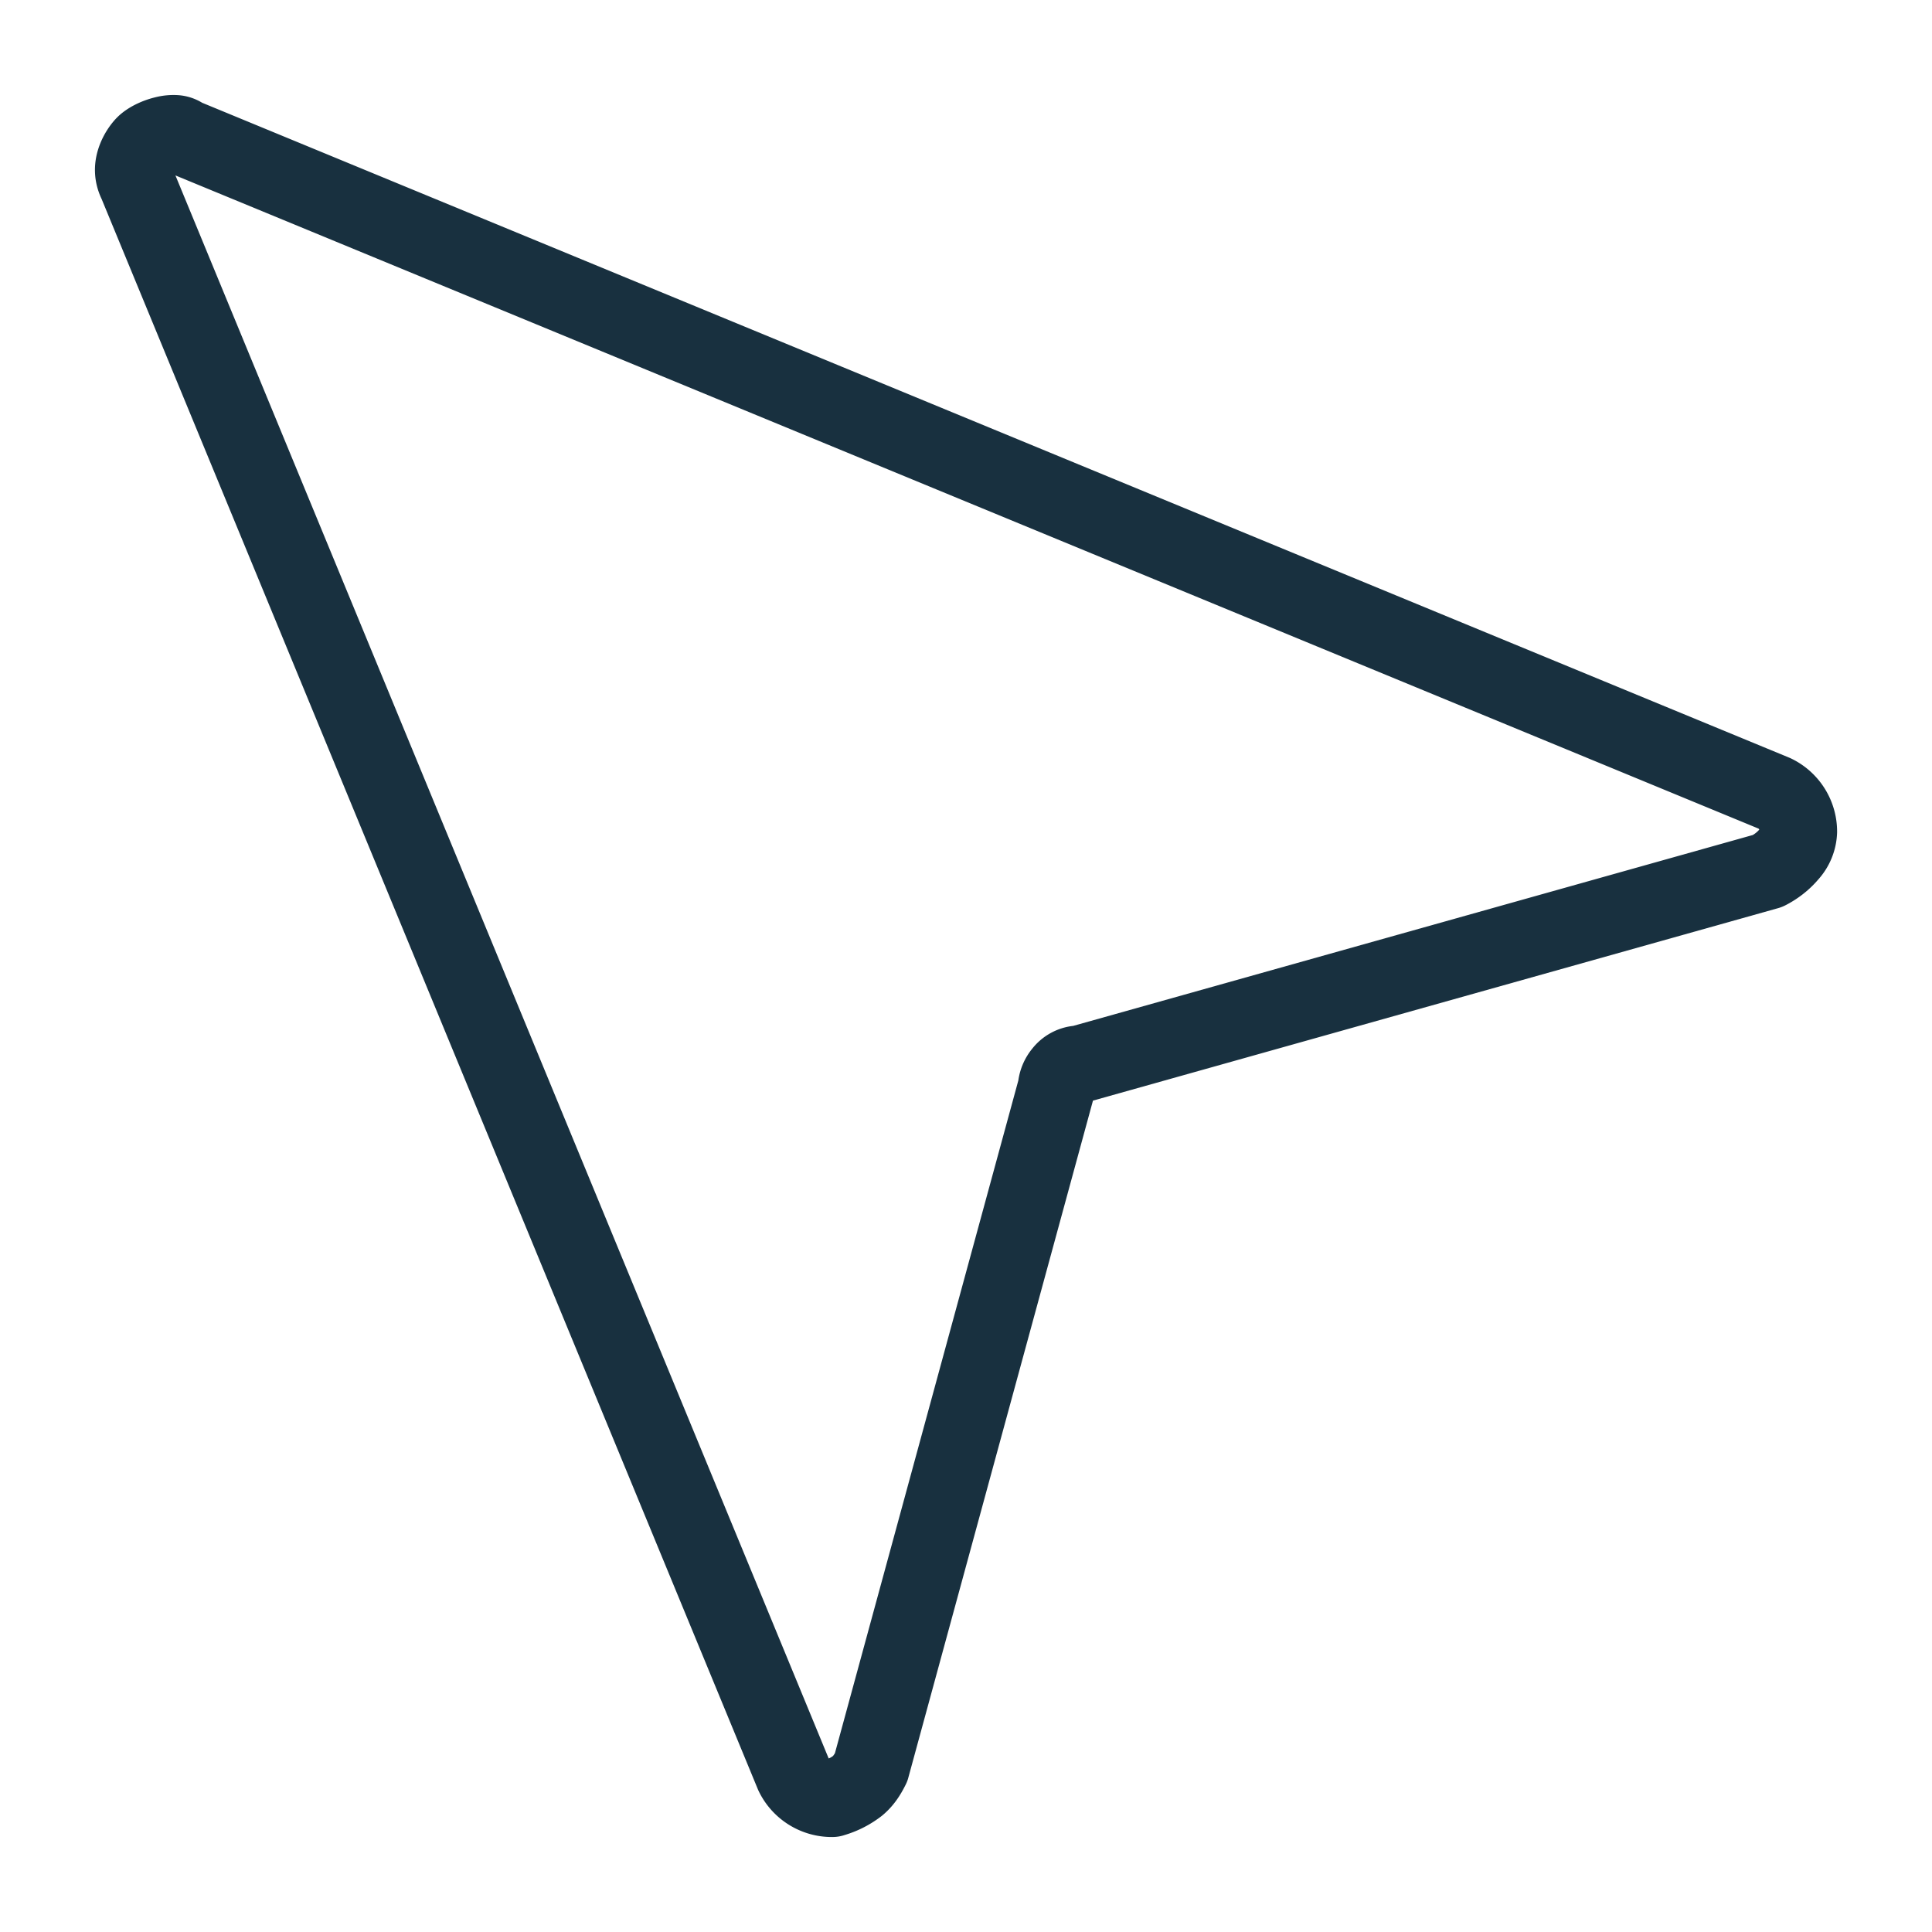 <svg width="25" height="25" viewBox="0 0 25 25" fill="none"><path fill-rule="evenodd" clip-rule="evenodd" d="m2.27 2.27 20.485 8.452.002.002a.023.023 0 0 1 .006.007c0 .001 0 .003.002.004a.337.337 0 0 1-.084.07l-8.794 2.47a.787.787 0 0 0-.53.295.836.836 0 0 0-.18.412l-2.373 8.704c-.02.033-.027.038-.027.038a.236.236 0 0 1-.053.03h-.001L2.27 2.27Zm.348-.939a.688.688 0 0 0-.317-.1.964.964 0 0 0-.3.03c-.151.037-.346.12-.483.256-.176.176-.422.594-.203 1.058L9.81 23.161a1.05 1.05 0 0 0 .962.61.498.498 0 0 0 .158-.026 1.46 1.46 0 0 0 .487-.253c.149-.124.237-.267.302-.398a.44.44 0 0 0 .035-.092l2.389-8.76 8.864-2.49a.51.51 0 0 0 .089-.034c.154-.077.308-.192.43-.335a.954.954 0 0 0 .246-.612 1.05 1.05 0 0 0-.61-.963L2.619 1.331Z" fill="#18303F" yggColor="direction"/></svg>